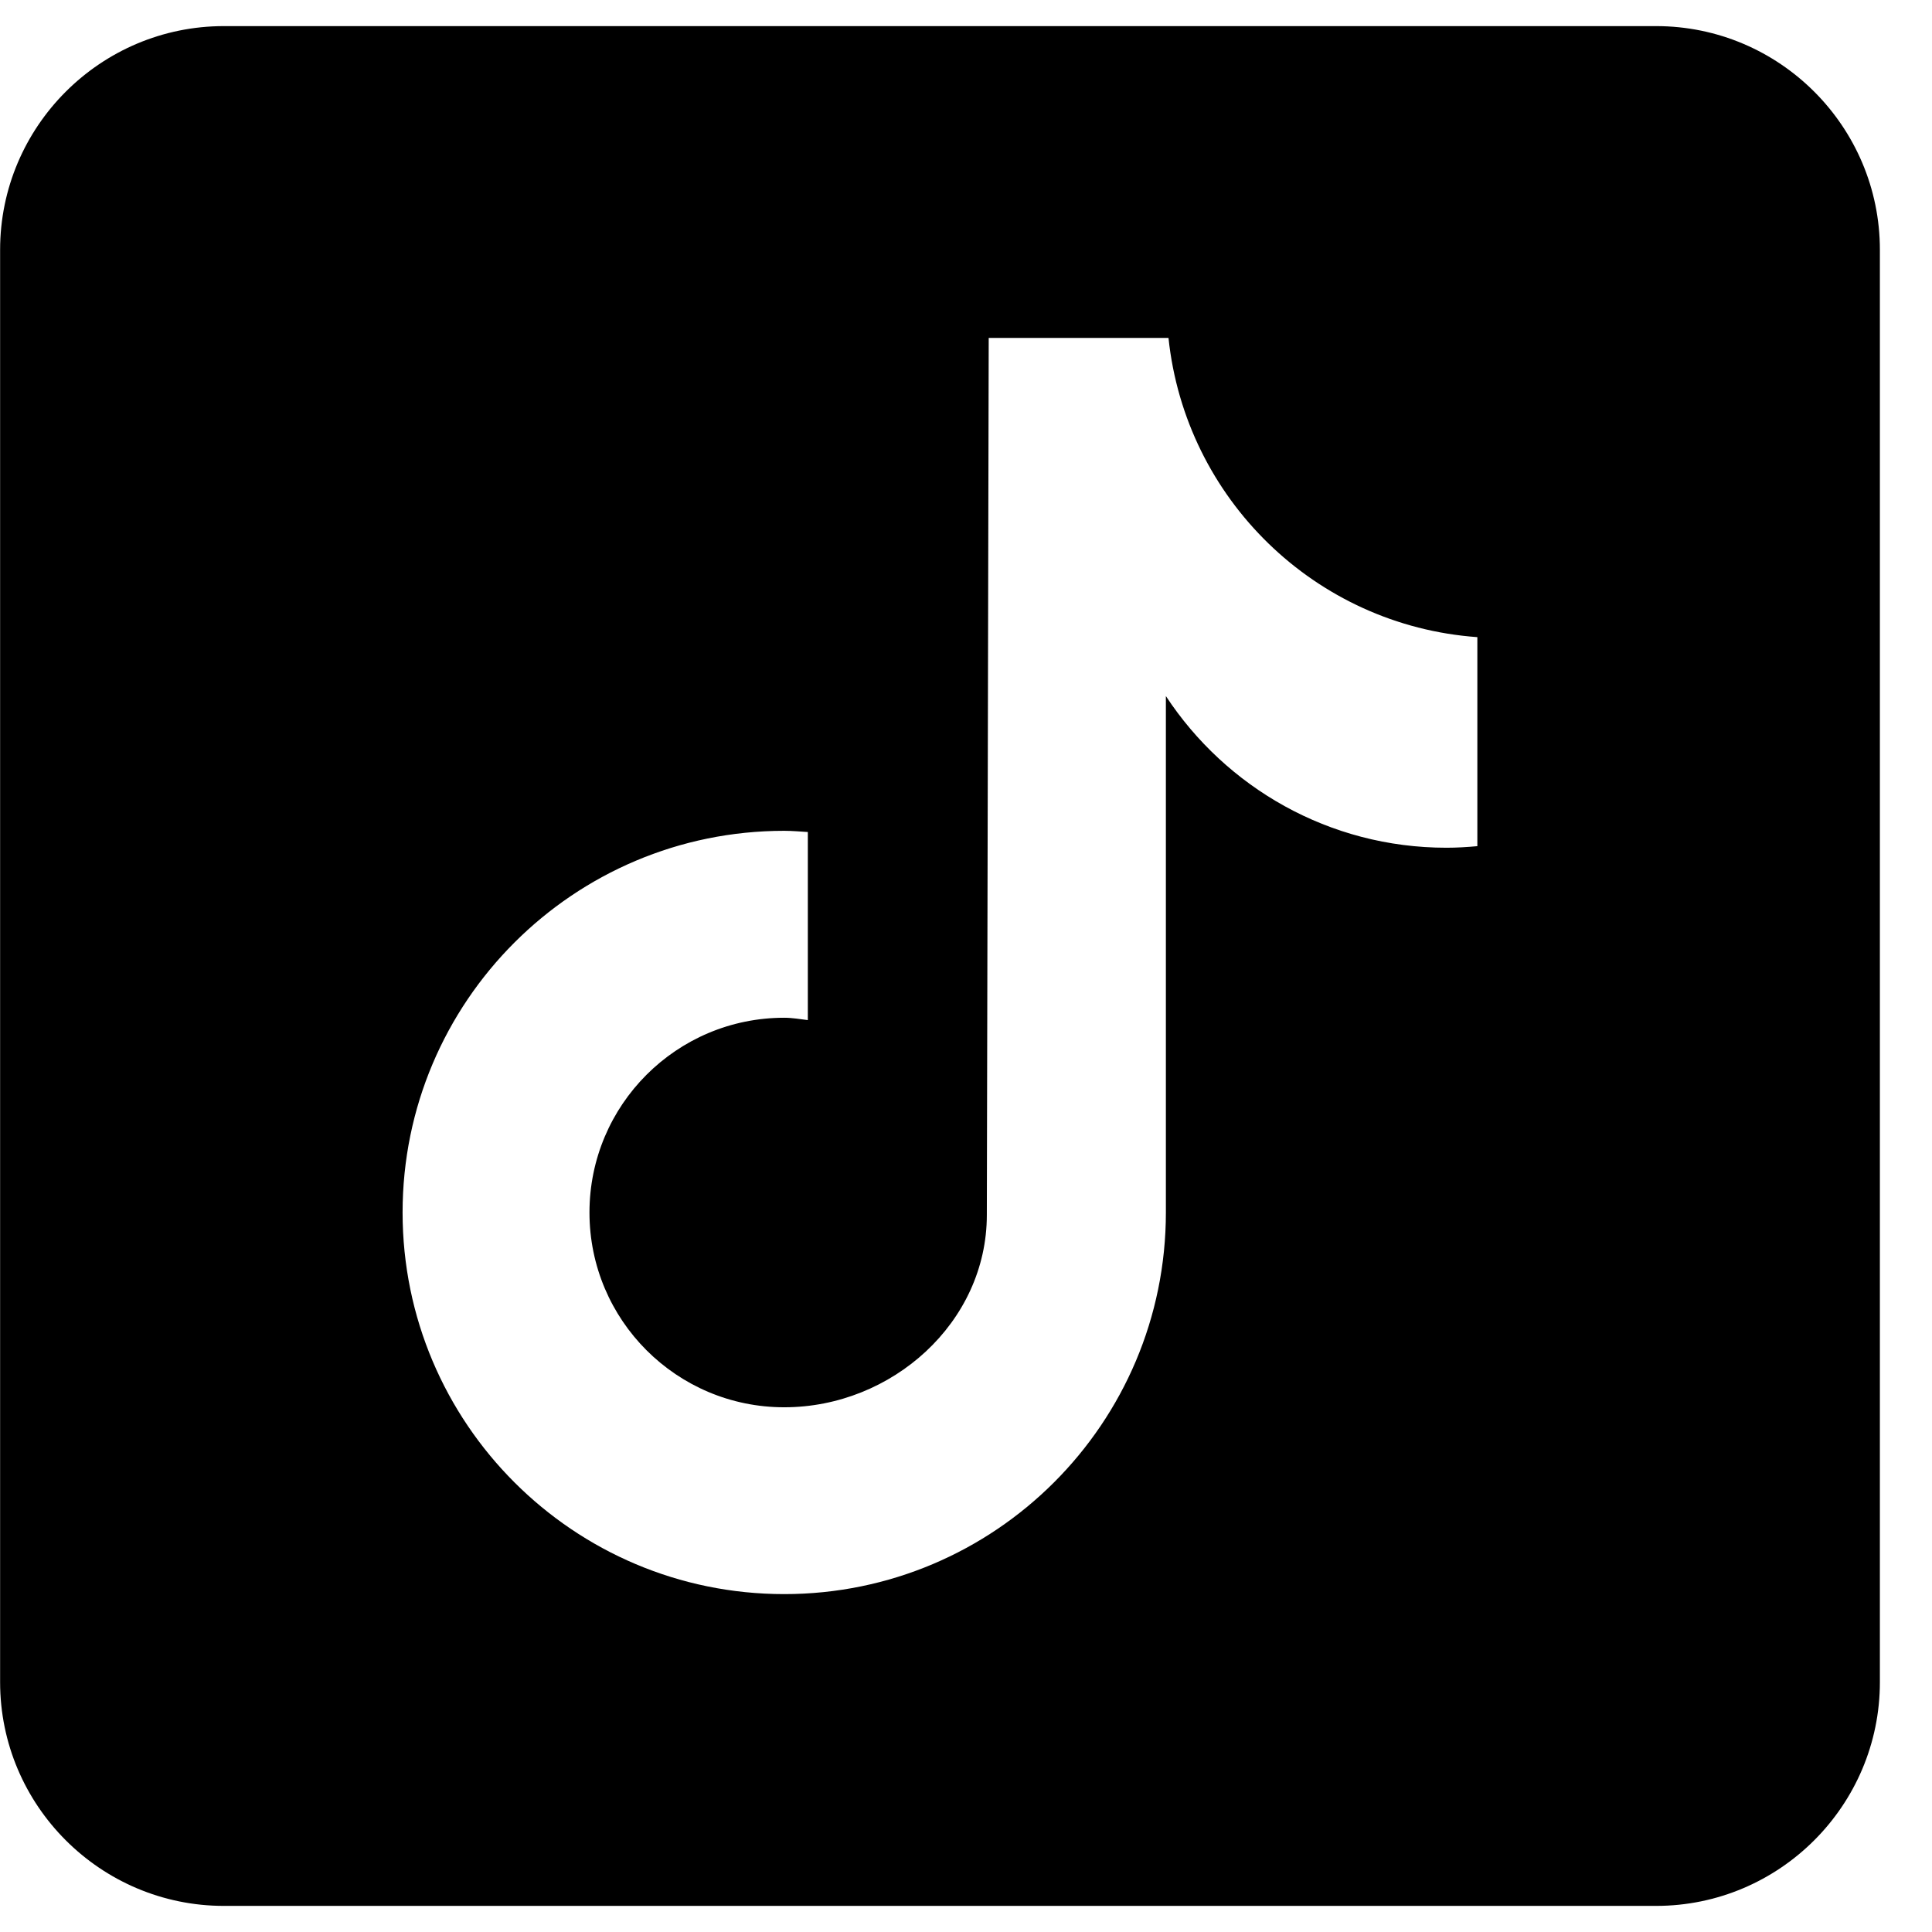 <svg width="37" height="37" viewBox="0 0 37 37" fill="none" xmlns="http://www.w3.org/2000/svg">
<path d="M31.716 0.5H4.288C1.925 0.5 0.002 2.422 0.002 4.785V32.214C0.002 34.577 1.925 36.5 4.288 36.5H31.716C34.079 36.5 36.002 34.577 36.002 32.214V4.785C36.002 2.422 34.079 0.5 31.716 0.5ZM28.293 16.205C28.098 16.223 27.901 16.235 27.701 16.235C25.453 16.235 23.477 15.079 22.328 13.331C22.328 17.916 22.328 23.133 22.328 23.22C22.328 27.256 19.055 30.529 15.019 30.529C10.983 30.529 7.71 27.256 7.71 23.22C7.71 19.184 10.983 15.911 15.019 15.911C15.172 15.911 15.321 15.925 15.471 15.934V19.536C15.321 19.518 15.173 19.491 15.019 19.491C12.959 19.491 11.289 21.16 11.289 23.221C11.289 25.282 12.959 26.951 15.019 26.951C17.08 26.951 18.899 25.328 18.899 23.267C18.899 23.186 18.935 6.472 18.935 6.472H22.378C22.702 9.55 25.186 11.979 28.293 12.202V16.205Z" fill="black"/>
</svg>
